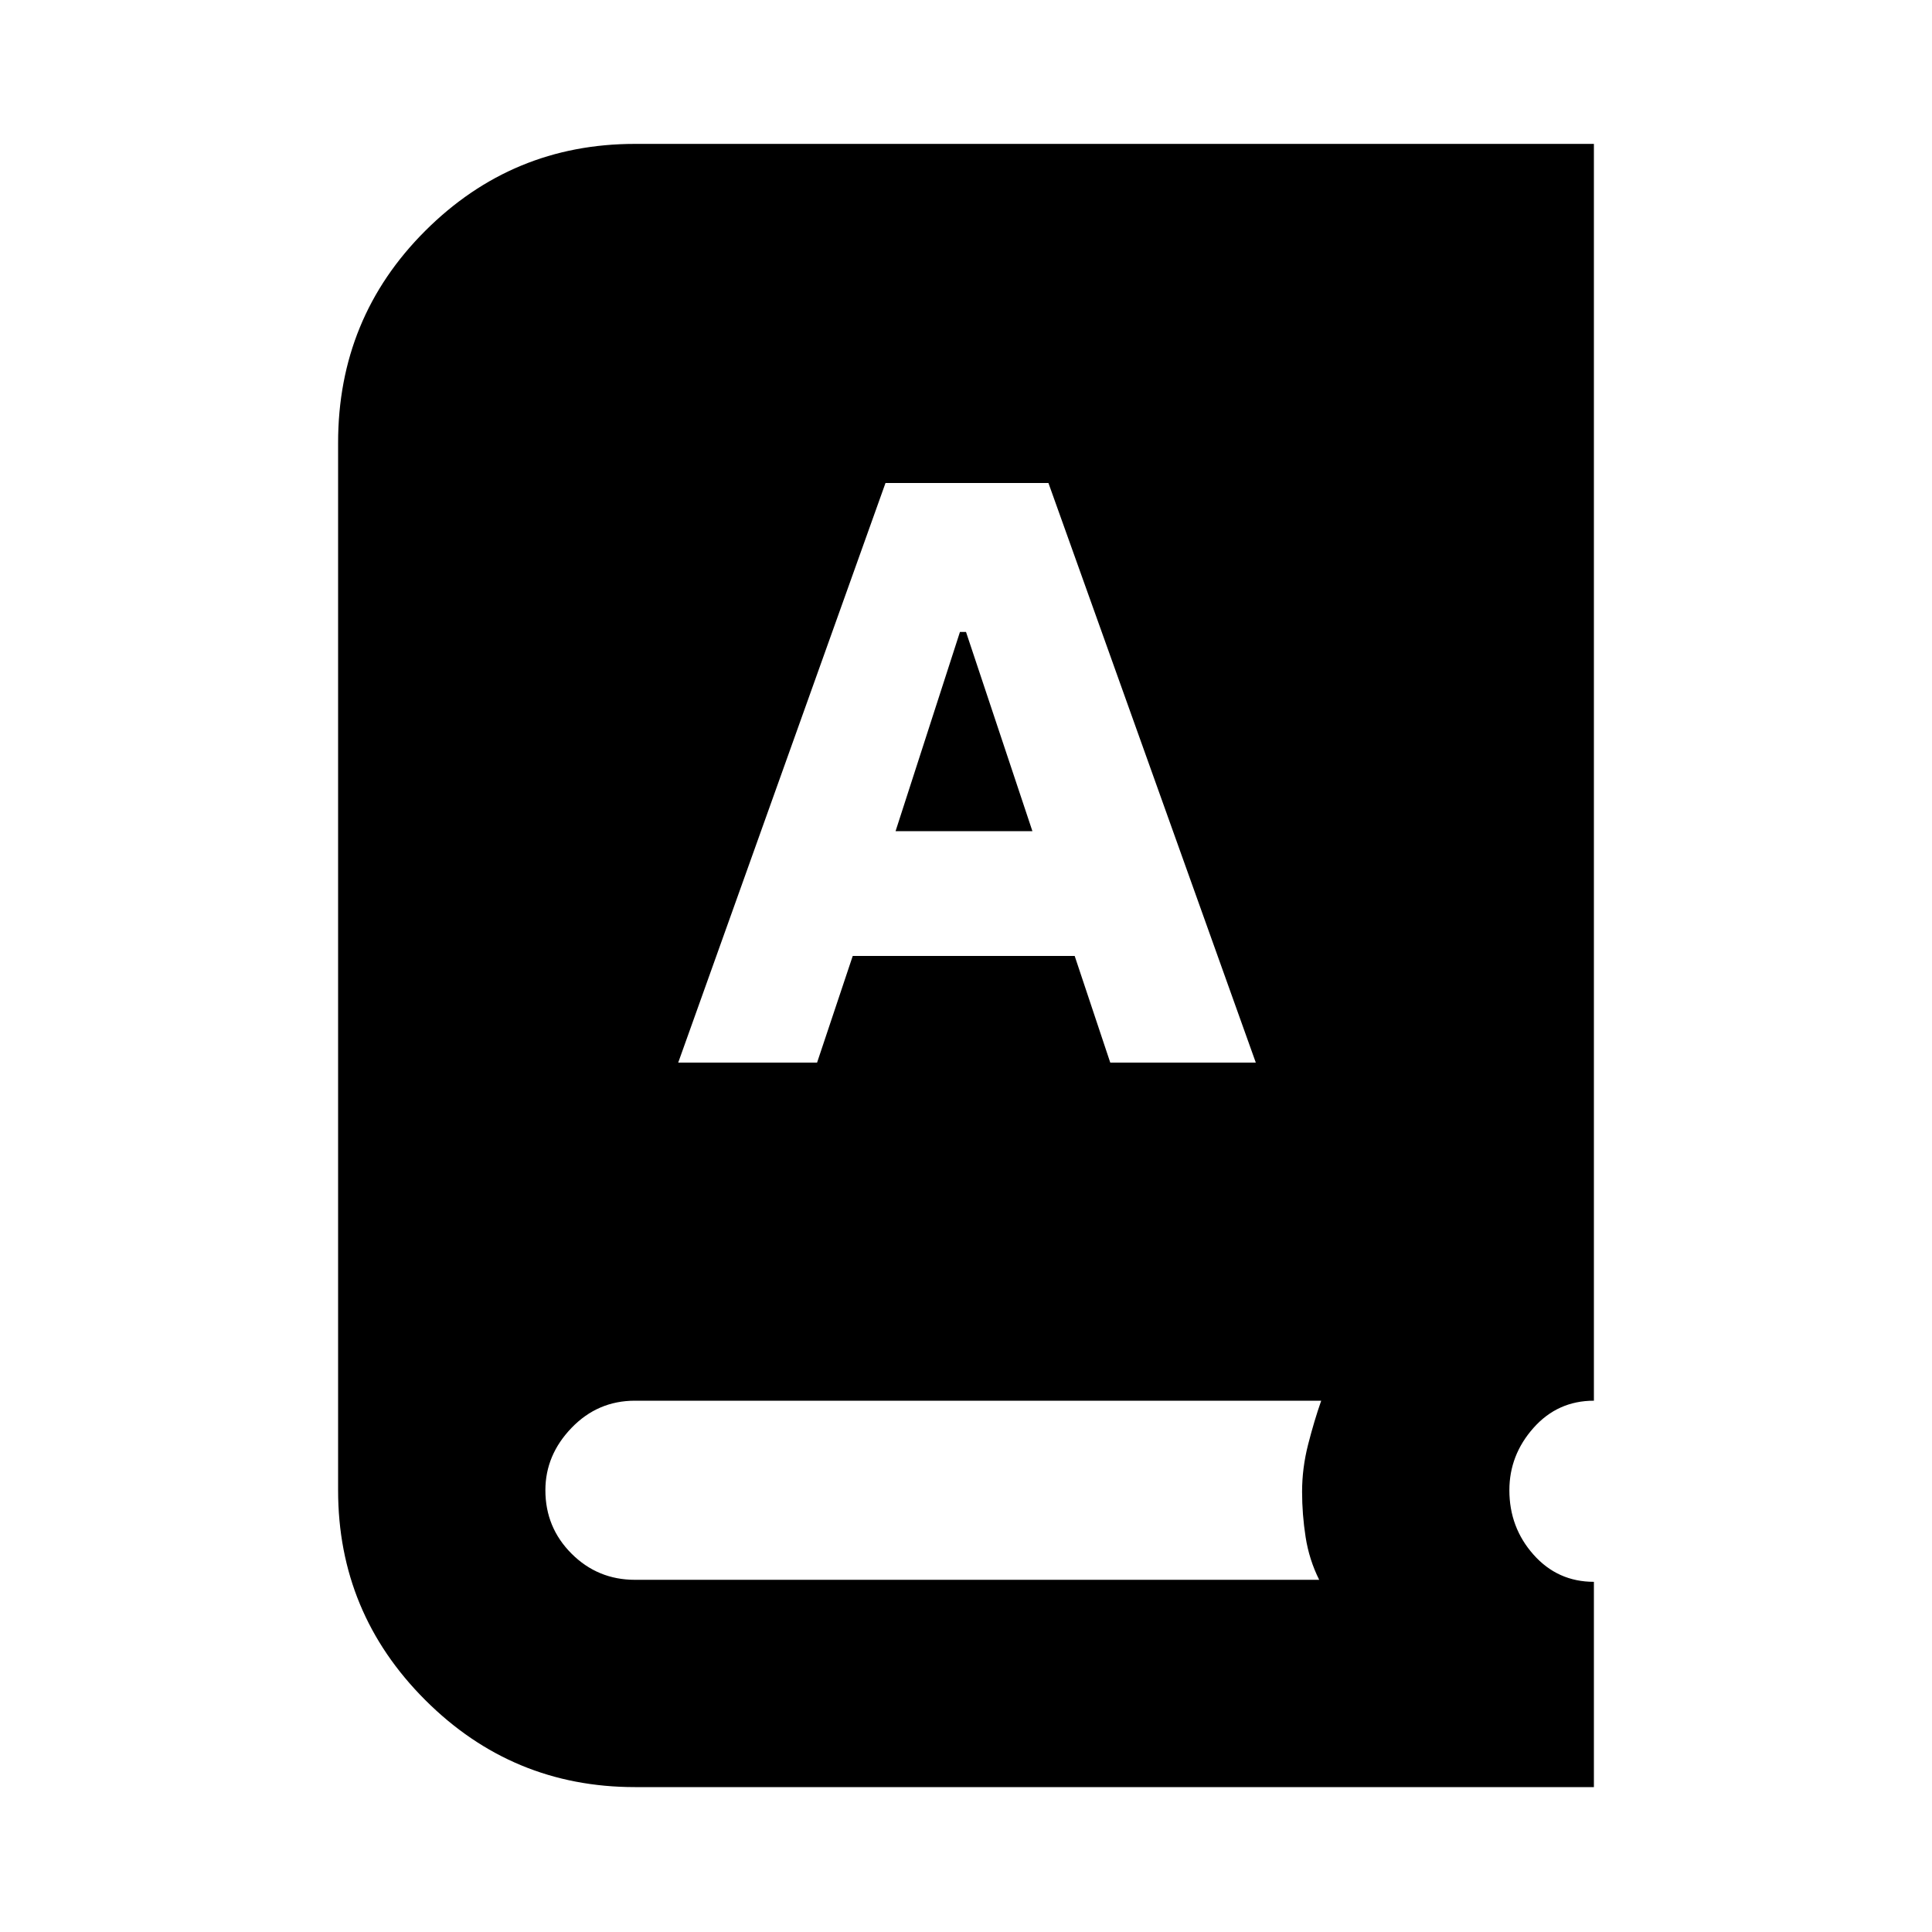 <svg xmlns="http://www.w3.org/2000/svg" height="20" viewBox="0 -960 960 960" width="20"><path d="M315.5-72q-60.95 0-104.22-43.28Q168-158.55 168-219.5V-740q0-62.06 43.28-105.28 43.27-43.22 104.22-43.22H792V-264q-18 0-30 13.5t-12 30.99q0 18.51 12 32.01 12 13.5 30 13.5v102H315.5ZM337-432h69l17.72-53H534l17.68 53H624L520.96-720H440L337-432Zm108-115 32-99h3l33 99h-68ZM315.5-175h340q-5-10-6.75-21.25T647-218.77q0-11.75 3-23.49 3-11.74 6.5-21.74h-341q-18.5 0-31.5 13.5t-13 30.99Q271-201 284-188t31.5 13Z"/></svg>